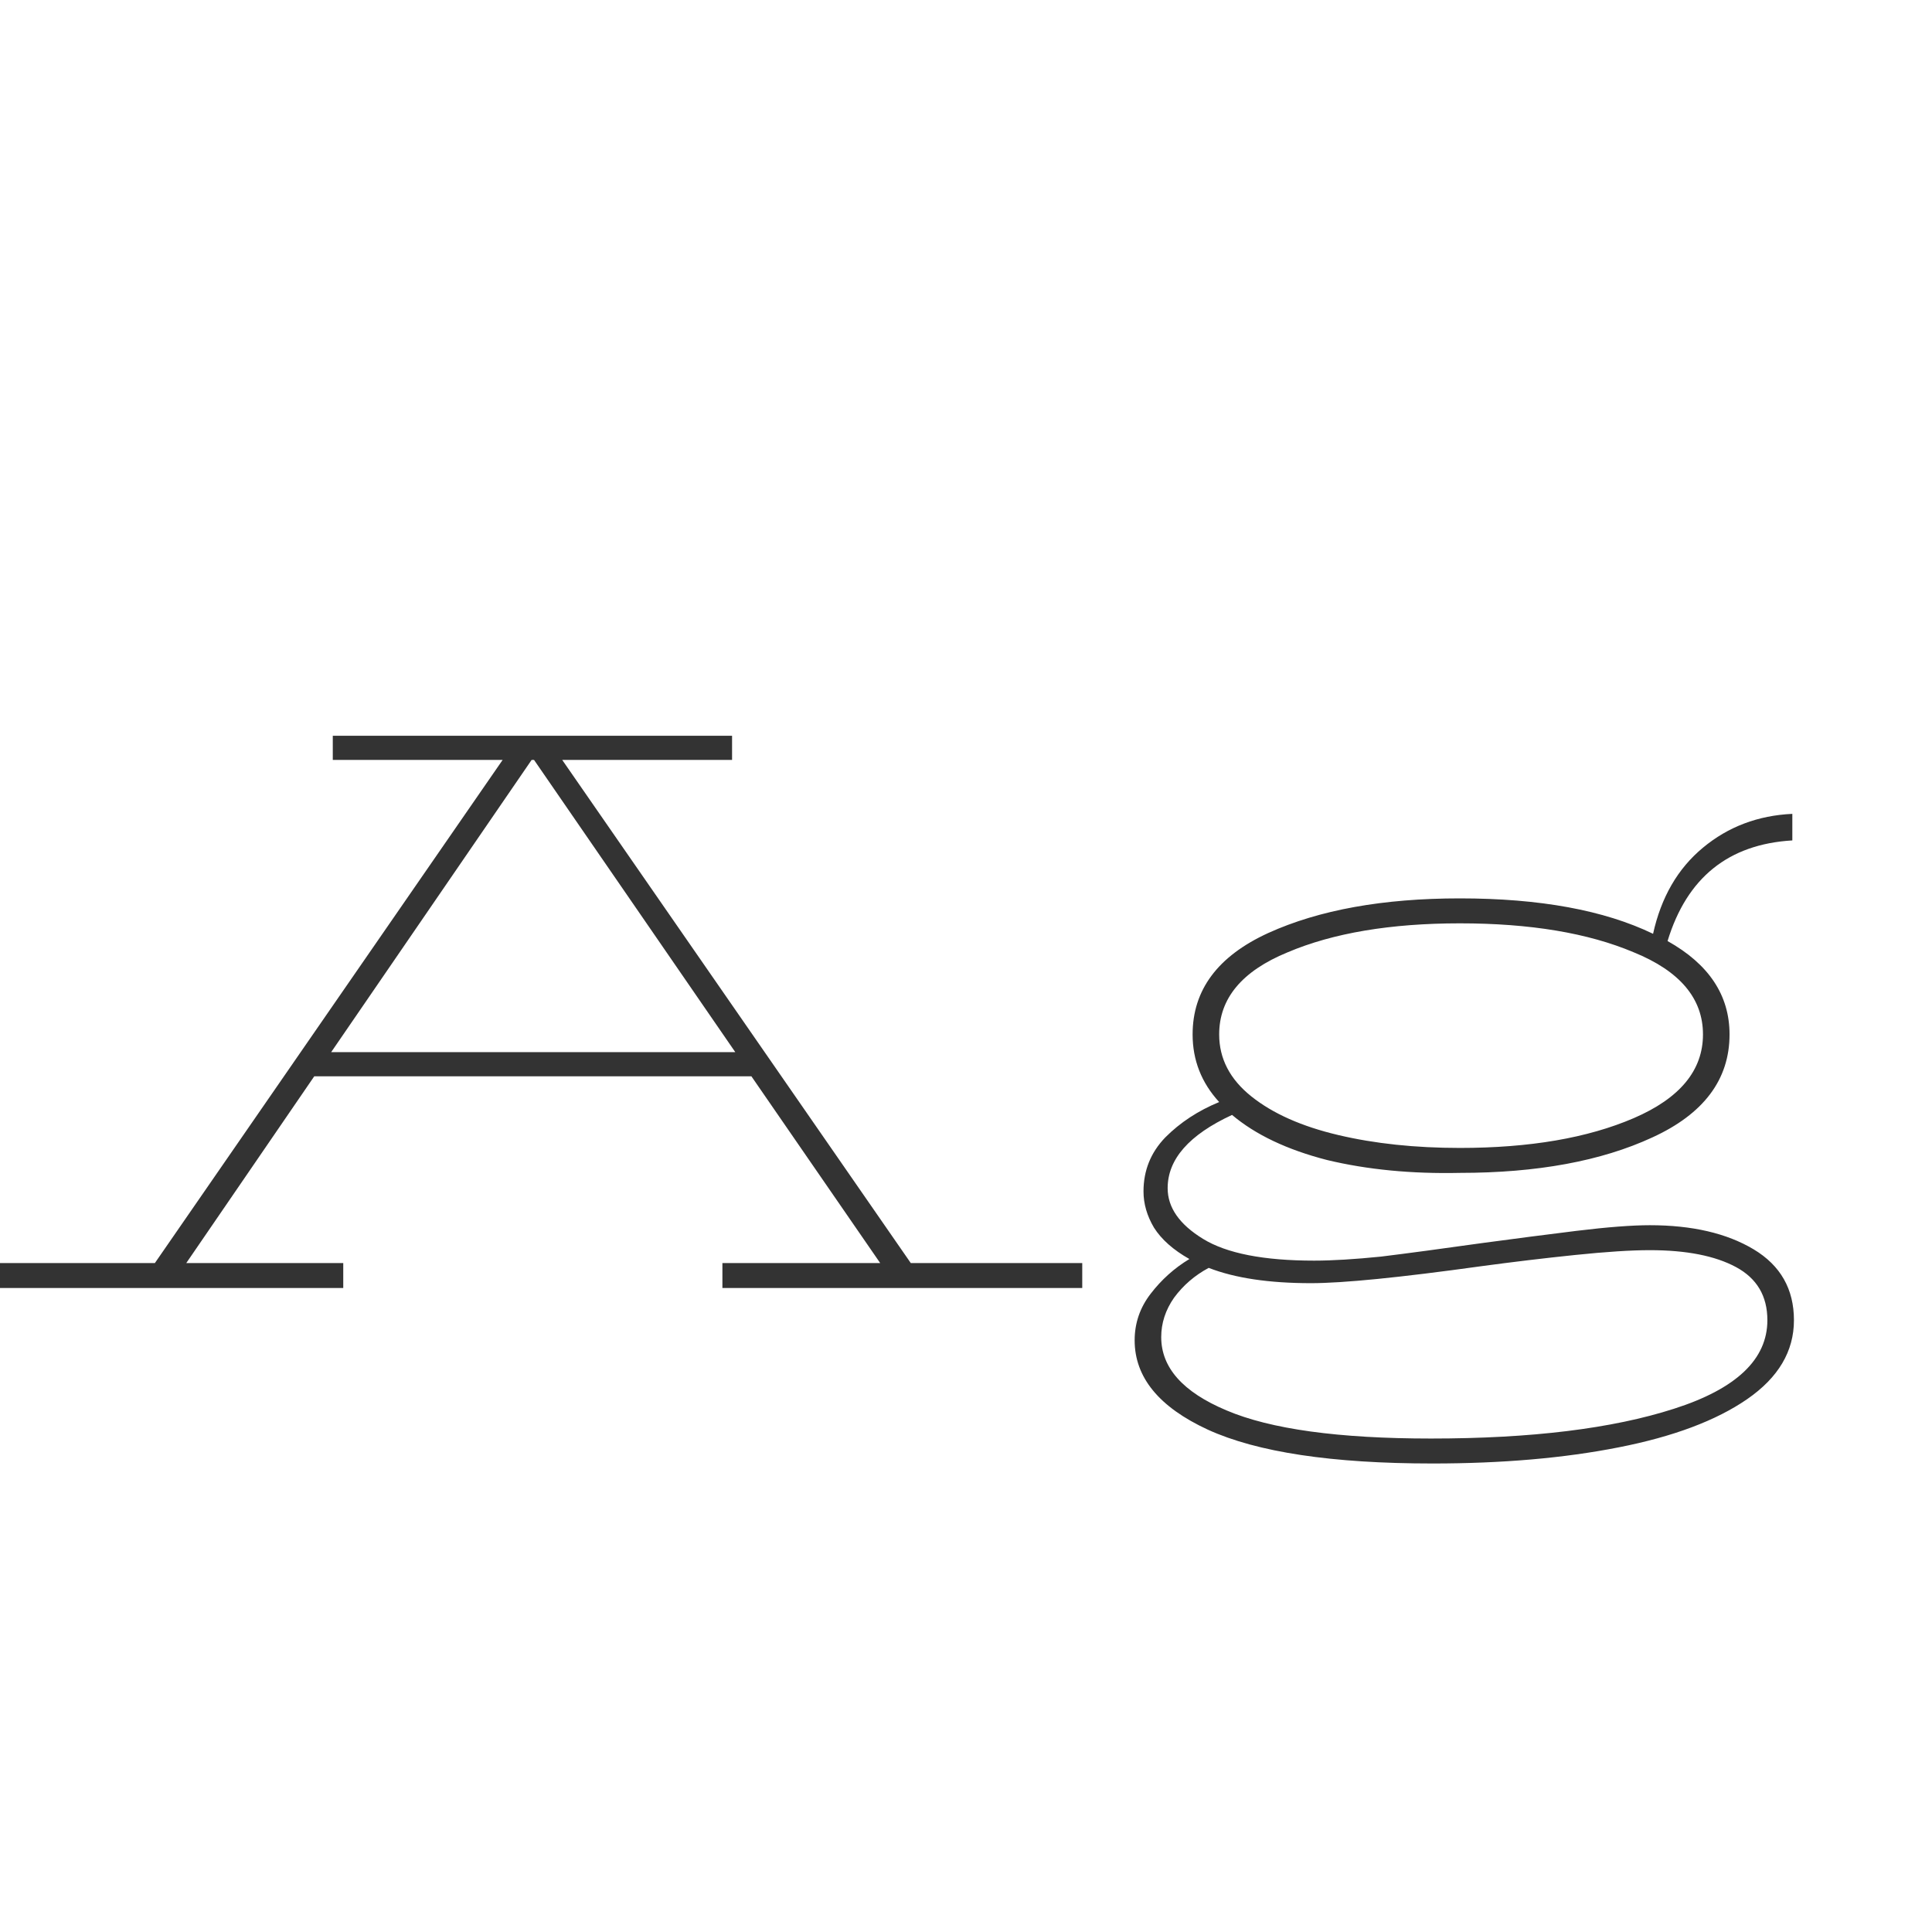 <svg width="24" height="24" viewBox="0 0 24 24" fill="none" xmlns="http://www.w3.org/2000/svg">
<g clip-path="url(#clip0_201_1075)">
<path d="M13.444 15.69V16H8.974V15.69H10.934L9.334 13.37H3.904L2.314 15.69H4.264V16H-0.216V15.69H1.924L6.244 9.44H4.134V9.14H9.094V9.44H6.984L11.314 15.69H13.444ZM9.134 13.07L6.634 9.44H6.604L4.114 13.07H9.134ZM20.495 15.22C21.021 15.22 21.451 15.32 21.785 15.52C22.118 15.72 22.285 16.013 22.285 16.4C22.285 16.787 22.091 17.113 21.705 17.38C21.318 17.647 20.785 17.847 20.105 17.98C19.431 18.113 18.661 18.18 17.795 18.18C16.548 18.18 15.618 18.04 15.005 17.76C14.398 17.48 14.095 17.11 14.095 16.65C14.095 16.437 14.161 16.243 14.295 16.07C14.428 15.897 14.588 15.753 14.775 15.64C14.575 15.527 14.428 15.397 14.335 15.25C14.248 15.103 14.205 14.953 14.205 14.8C14.205 14.54 14.295 14.317 14.475 14.13C14.661 13.943 14.885 13.797 15.145 13.69C14.925 13.45 14.815 13.17 14.815 12.85C14.815 12.297 15.128 11.877 15.755 11.59C16.388 11.303 17.181 11.16 18.135 11.16C19.128 11.16 19.928 11.307 20.535 11.6C20.635 11.147 20.841 10.79 21.155 10.53C21.468 10.27 21.838 10.13 22.265 10.11V10.44C21.471 10.487 20.955 10.903 20.715 11.69C21.228 11.977 21.485 12.363 21.485 12.85C21.485 13.41 21.165 13.837 20.525 14.13C19.891 14.423 19.095 14.57 18.135 14.57C17.535 14.583 16.985 14.53 16.485 14.41C15.991 14.283 15.598 14.097 15.305 13.85C14.771 14.097 14.505 14.4 14.505 14.76C14.505 15 14.651 15.21 14.945 15.39C15.238 15.57 15.698 15.66 16.325 15.66C16.551 15.66 16.828 15.643 17.155 15.61C17.481 15.57 17.905 15.513 18.425 15.44C18.818 15.387 19.205 15.337 19.585 15.29C19.971 15.243 20.275 15.22 20.495 15.22ZM18.135 11.47C17.275 11.47 16.561 11.59 15.995 11.83C15.428 12.063 15.145 12.403 15.145 12.85C15.145 13.15 15.278 13.407 15.545 13.62C15.811 13.833 16.171 13.993 16.625 14.1C17.078 14.207 17.581 14.26 18.135 14.26C19.001 14.26 19.721 14.137 20.295 13.89C20.868 13.643 21.155 13.297 21.155 12.85C21.155 12.403 20.868 12.063 20.295 11.83C19.728 11.59 19.008 11.47 18.135 11.47ZM17.775 17.87C19.021 17.87 20.028 17.747 20.795 17.5C21.568 17.253 21.955 16.887 21.955 16.4C21.955 16.1 21.825 15.88 21.565 15.74C21.305 15.6 20.948 15.53 20.495 15.53C20.261 15.53 19.951 15.55 19.565 15.59C19.178 15.63 18.788 15.677 18.395 15.73C17.388 15.87 16.685 15.94 16.285 15.94C15.765 15.94 15.341 15.877 15.015 15.75C14.841 15.843 14.698 15.967 14.585 16.12C14.478 16.273 14.425 16.437 14.425 16.61C14.425 16.99 14.695 17.293 15.235 17.52C15.781 17.753 16.628 17.87 17.775 17.87Z" fill="#333333"/>
</g>
<defs>
<clipPath id="clip0_201_1075">
<rect width="24" height="24" fill="white"/>
</clipPath>
</defs>
</svg>
